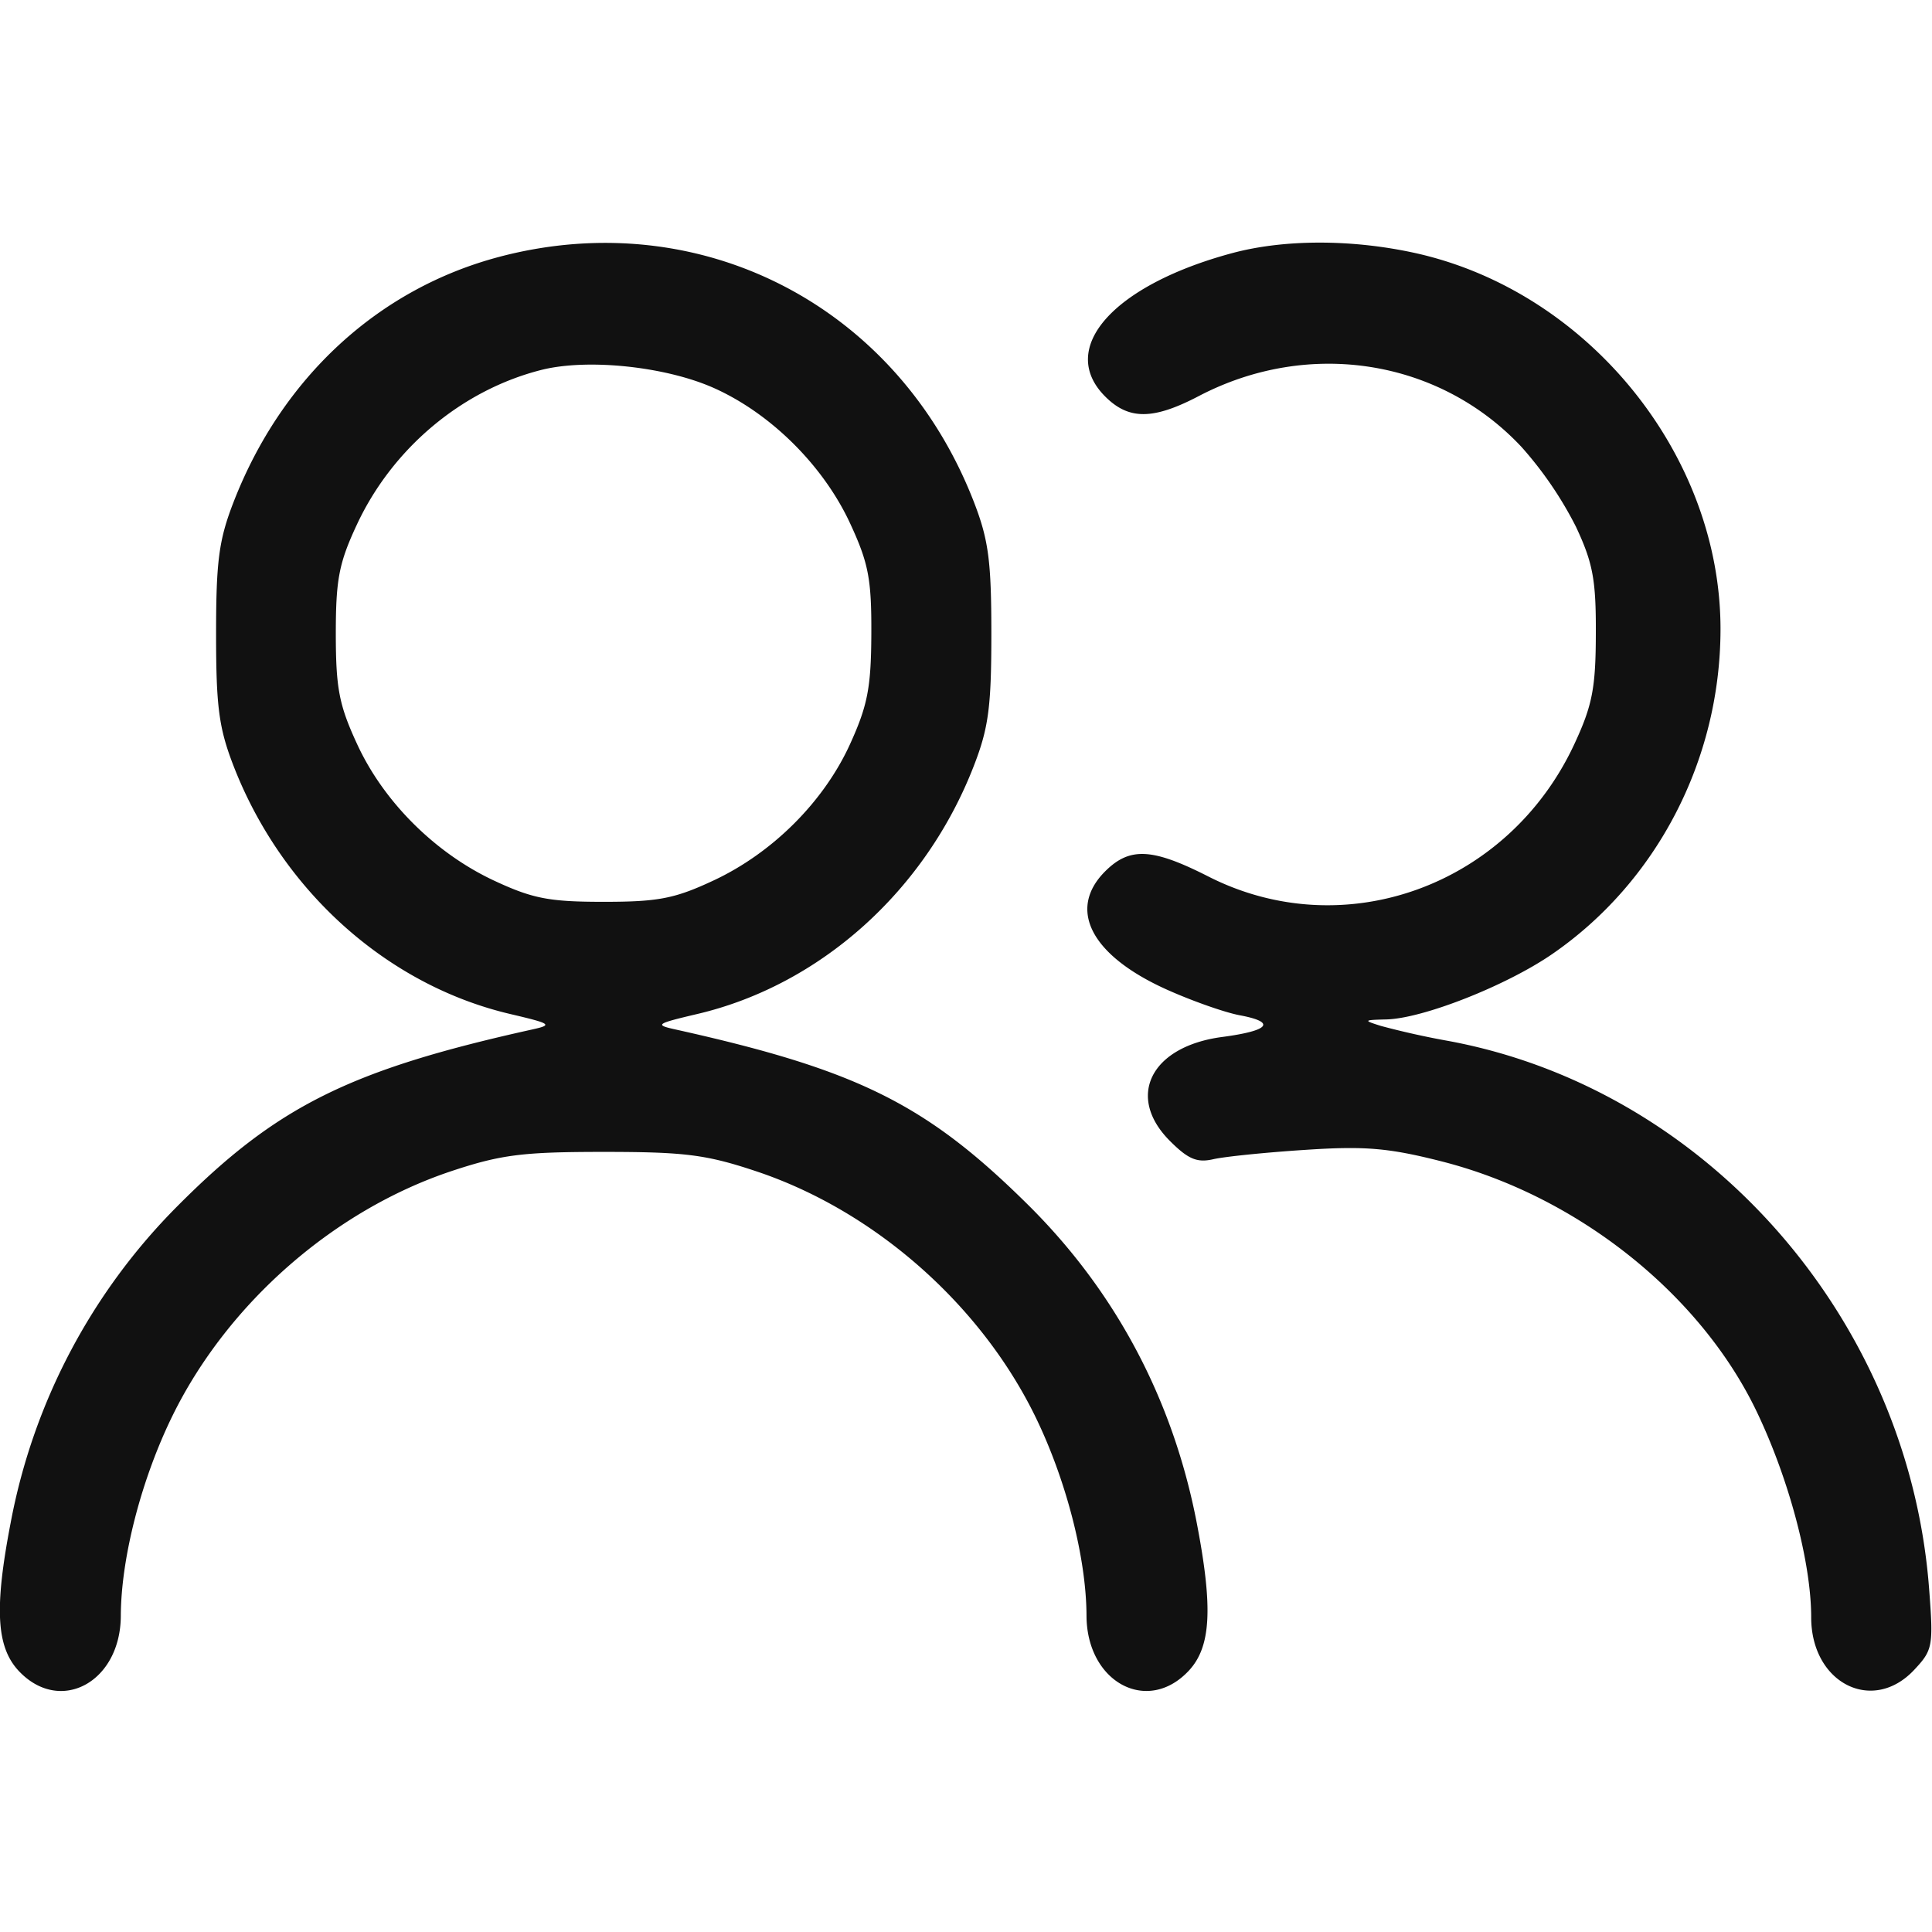 <svg xmlns="http://www.w3.org/2000/svg" width="32" height="32" viewBox="0 0 32 32"><title>multiple neutral 1</title><g fill="#111" class="nc-icon-wrapper"><path fill="#111" d="M8.282 4.251C6.27 4.778 4.67 6.252 3.87 8.312c-.245.63-.291.981-.291 2.188 0 1.207.046 1.558.29 2.188.803 2.068 2.545 3.63 4.585 4.108.68.16.706.179.358.256-3.013.668-4.225 1.27-5.864 2.916A10.058 10.058 0 0 0 .175 25.23c-.27 1.404-.235 2.044.13 2.44.684.736 1.692.197 1.696-.907.004-.965.343-2.273.862-3.326.914-1.854 2.67-3.392 4.615-4.04.823-.273 1.18-.318 2.521-.318 1.342 0 1.698.045 2.52.319 1.945.647 3.702 2.185 4.617 4.04.518 1.052.857 2.36.86 3.325.005 1.104 1.013 1.643 1.697.906.365-.395.4-1.035.13-2.44-.393-2.044-1.343-3.836-2.798-5.276-1.684-1.667-2.822-2.232-5.838-2.902-.348-.077-.321-.095.358-.255 2.04-.478 3.782-2.04 4.584-4.109.245-.63.291-.98.291-2.187 0-1.207-.046-1.558-.29-2.188-1.259-3.244-4.522-4.933-7.849-4.061m12.126-.058c-1.973.531-2.899 1.578-2.101 2.375.39.39.793.388 1.55-.008 1.822-.953 3.985-.611 5.346.844a6.2 6.2 0 0 1 .9 1.319c.282.602.334.881.33 1.777-.002.893-.058 1.182-.35 1.812-1.09 2.36-3.815 3.35-6.067 2.206-.931-.473-1.303-.492-1.71-.086-.628.628-.237 1.388 1.004 1.951.42.19.971.385 1.225.433.611.114.495.256-.294.36-1.18.157-1.596.988-.862 1.722.302.302.449.364.719.302.187-.043.874-.113 1.528-.155.981-.065 1.373-.032 2.244.189 2.247.568 4.296 2.195 5.231 4.154.534 1.118.899 2.498.899 3.4 0 1.09 1.017 1.608 1.708.868.306-.327.318-.391.245-1.343-.339-4.466-3.678-8.273-7.953-9.07a13.56 13.56 0 0 1-1.125-.25c-.297-.093-.292-.099.088-.108.607-.015 1.987-.559 2.748-1.083 1.732-1.193 2.782-3.216 2.787-5.37.007-2.912-2.221-5.64-5.108-6.252-1.037-.22-2.135-.215-2.982.013m-8.56 2.244c.938.427 1.798 1.288 2.236 2.237.302.653.353.918.349 1.826-.004.89-.062 1.186-.353 1.826-.436.956-1.286 1.804-2.268 2.261-.636.297-.91.35-1.812.35s-1.176-.053-1.813-.35c-.976-.455-1.83-1.305-2.27-2.26-.3-.648-.353-.926-.354-1.827 0-.903.052-1.175.35-1.813.59-1.264 1.74-2.227 3.055-2.56.774-.195 2.083-.054 2.88.31"/></g></svg>